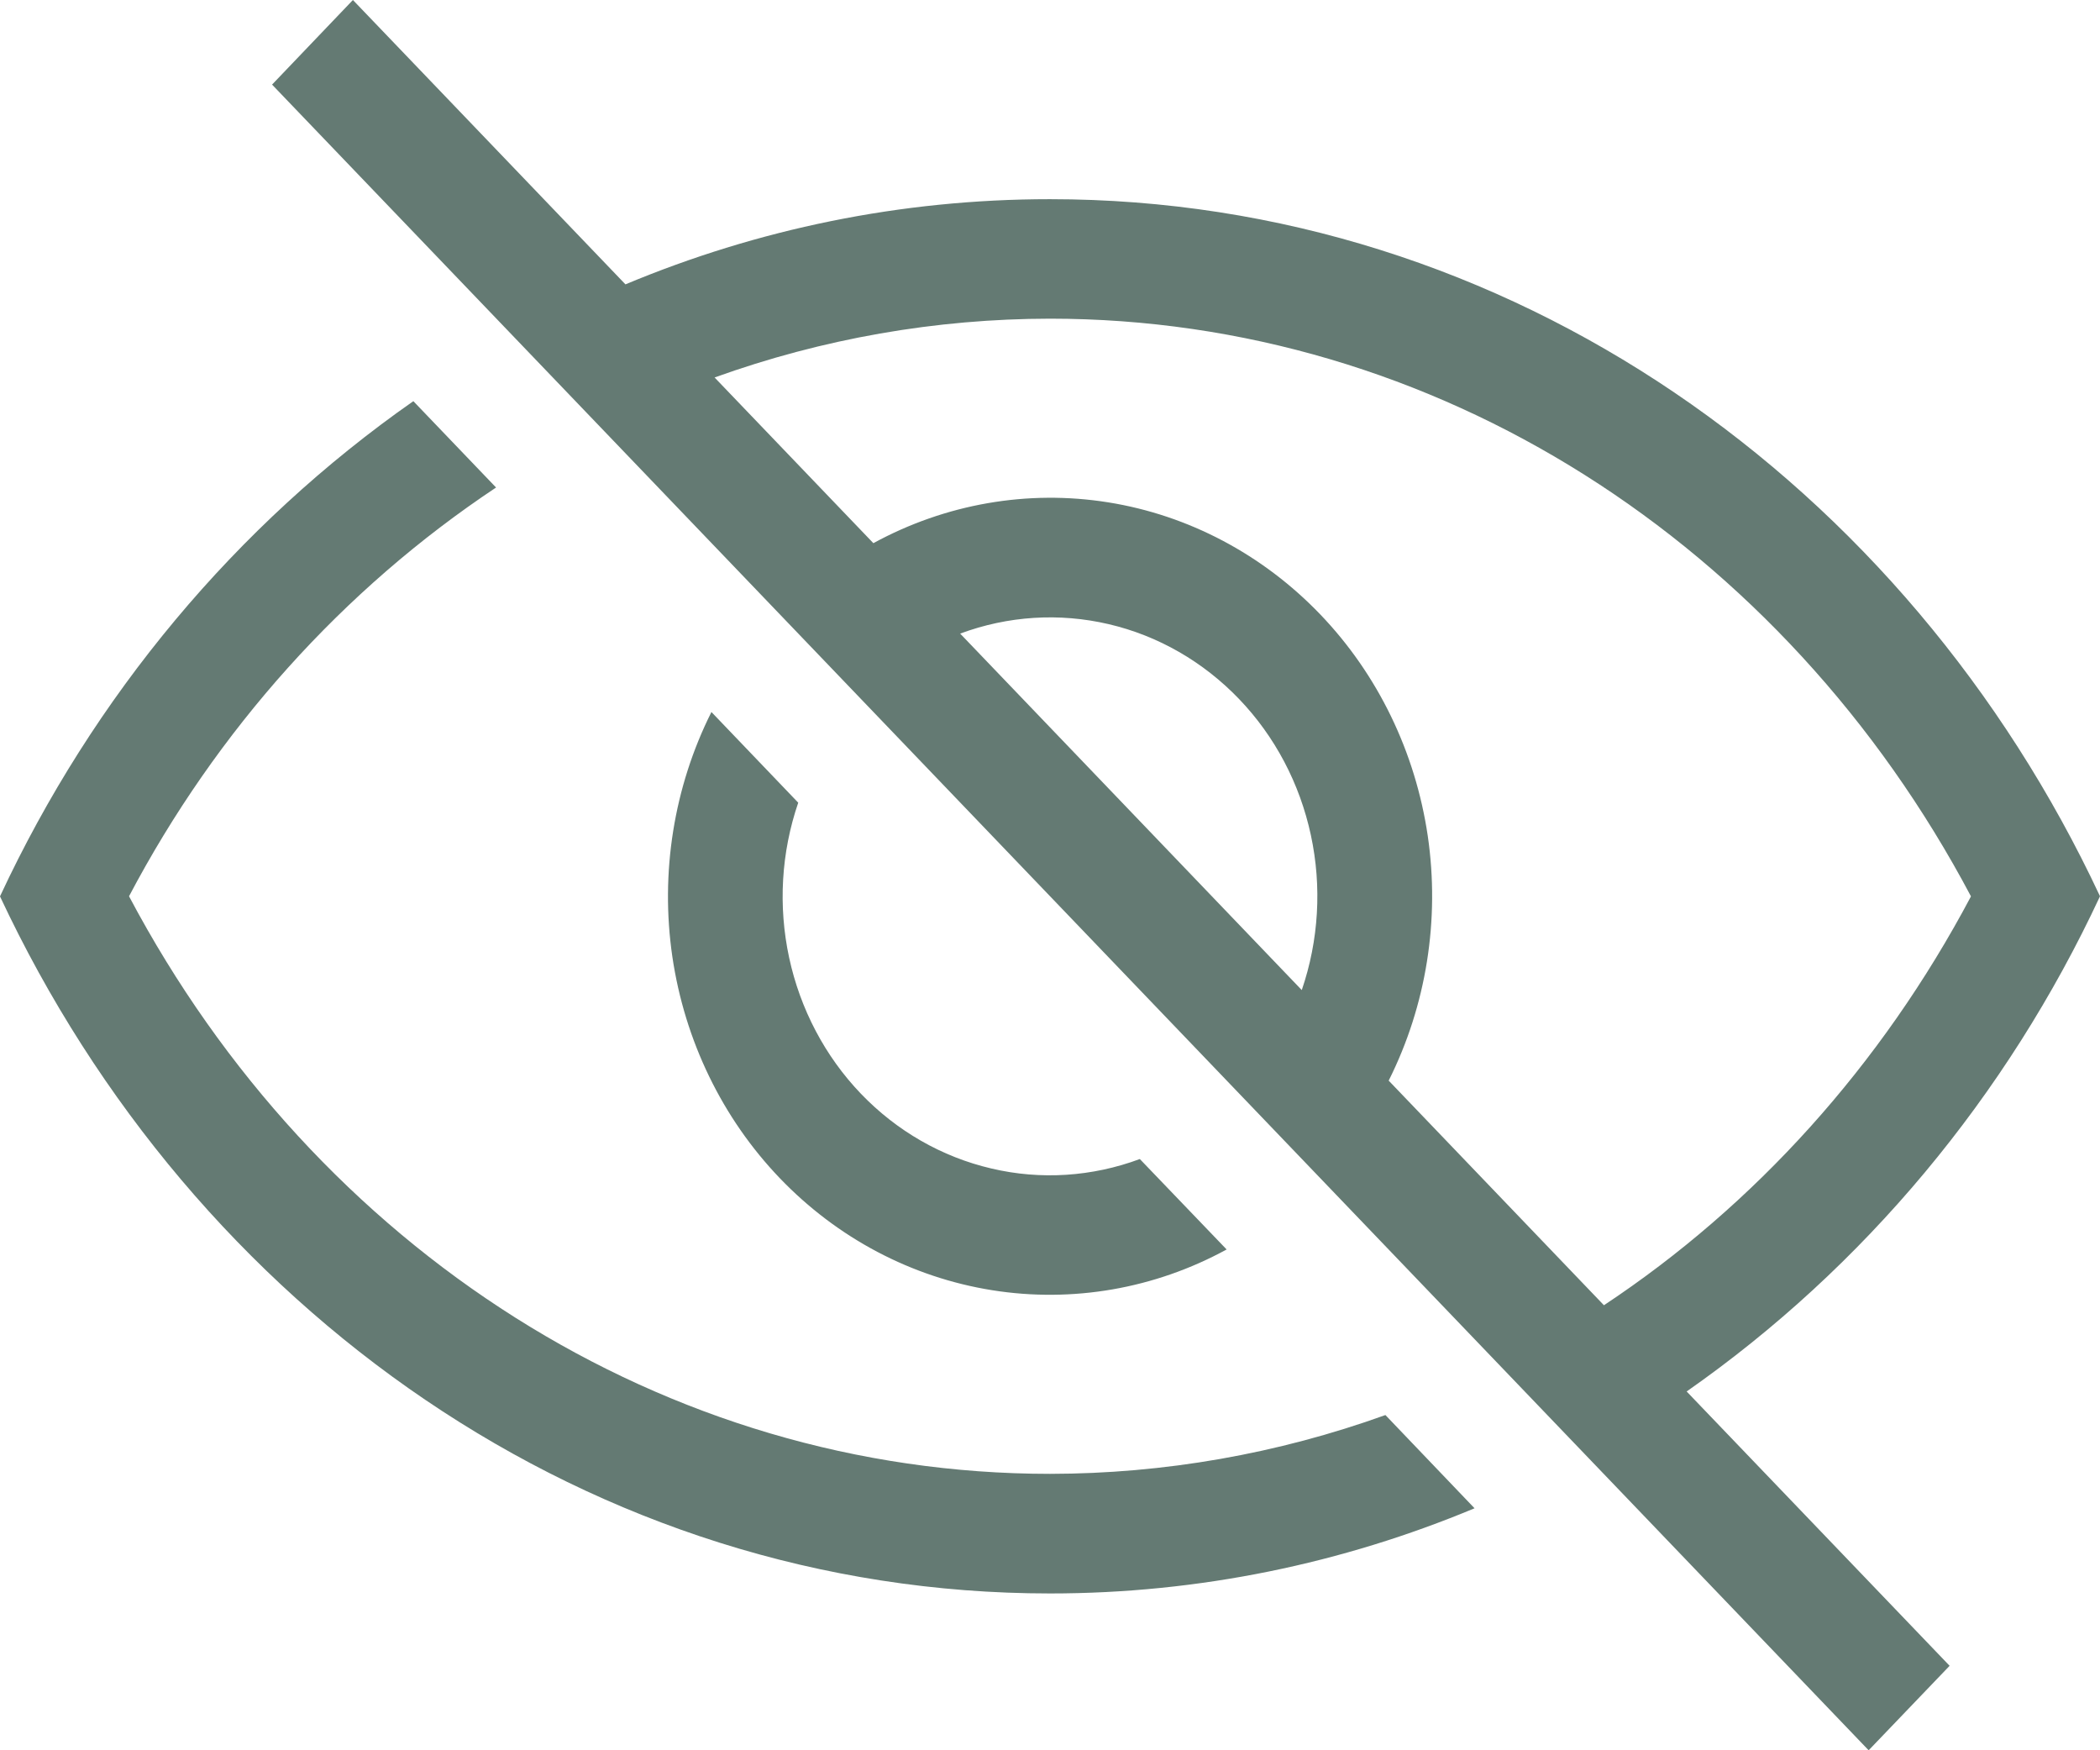 <svg width="18" height="15" viewBox="0 0 18 15" fill="none" xmlns="http://www.w3.org/2000/svg">
<path fill-rule="evenodd" clip-rule="evenodd" d="M14.457 11.925L16.711 14.276L16.017 15L2.332 0.725L3.025 0L5.361 2.437C6.49 1.965 7.717 1.707 9 1.707C12.934 1.707 16.341 4.137 18 7.681C17.2 9.397 15.977 10.862 14.457 11.925ZM6.125 3.235L7.486 4.655C8.104 4.318 8.809 4.195 9.498 4.305C10.187 4.415 10.824 4.752 11.317 5.266C11.81 5.78 12.132 6.445 12.238 7.164C12.343 7.882 12.226 8.617 11.903 9.261L13.748 11.186C15.036 10.333 16.124 9.135 16.894 7.682C15.289 4.651 12.3 2.731 9 2.731C8.022 2.732 7.05 2.902 6.125 3.235ZM11.158 8.485C11.304 8.059 11.331 7.598 11.236 7.157C11.141 6.715 10.928 6.311 10.621 5.991C10.314 5.671 9.927 5.448 9.503 5.349C9.08 5.25 8.639 5.278 8.23 5.43L11.158 8.485ZM12.639 12.926C11.51 13.397 10.283 13.656 9 13.656C5.066 13.656 1.659 11.225 0 7.682C0.8 5.965 2.023 4.501 3.543 3.438L4.252 4.178C2.938 5.052 1.857 6.257 1.106 7.681C2.711 10.711 5.699 12.631 9 12.631C9.978 12.63 10.95 12.46 11.875 12.127L12.639 12.926ZM6.098 6.102L6.842 6.879C6.696 7.305 6.669 7.765 6.764 8.207C6.859 8.648 7.072 9.053 7.379 9.373C7.686 9.693 8.073 9.915 8.497 10.014C8.92 10.114 9.361 10.085 9.77 9.933L10.514 10.708C9.897 11.045 9.192 11.167 8.503 11.057C7.814 10.947 7.177 10.611 6.684 10.097C6.191 9.583 5.869 8.918 5.763 8.199C5.658 7.481 5.775 6.746 6.098 6.102Z" fill="#647A73"/>
</svg>
